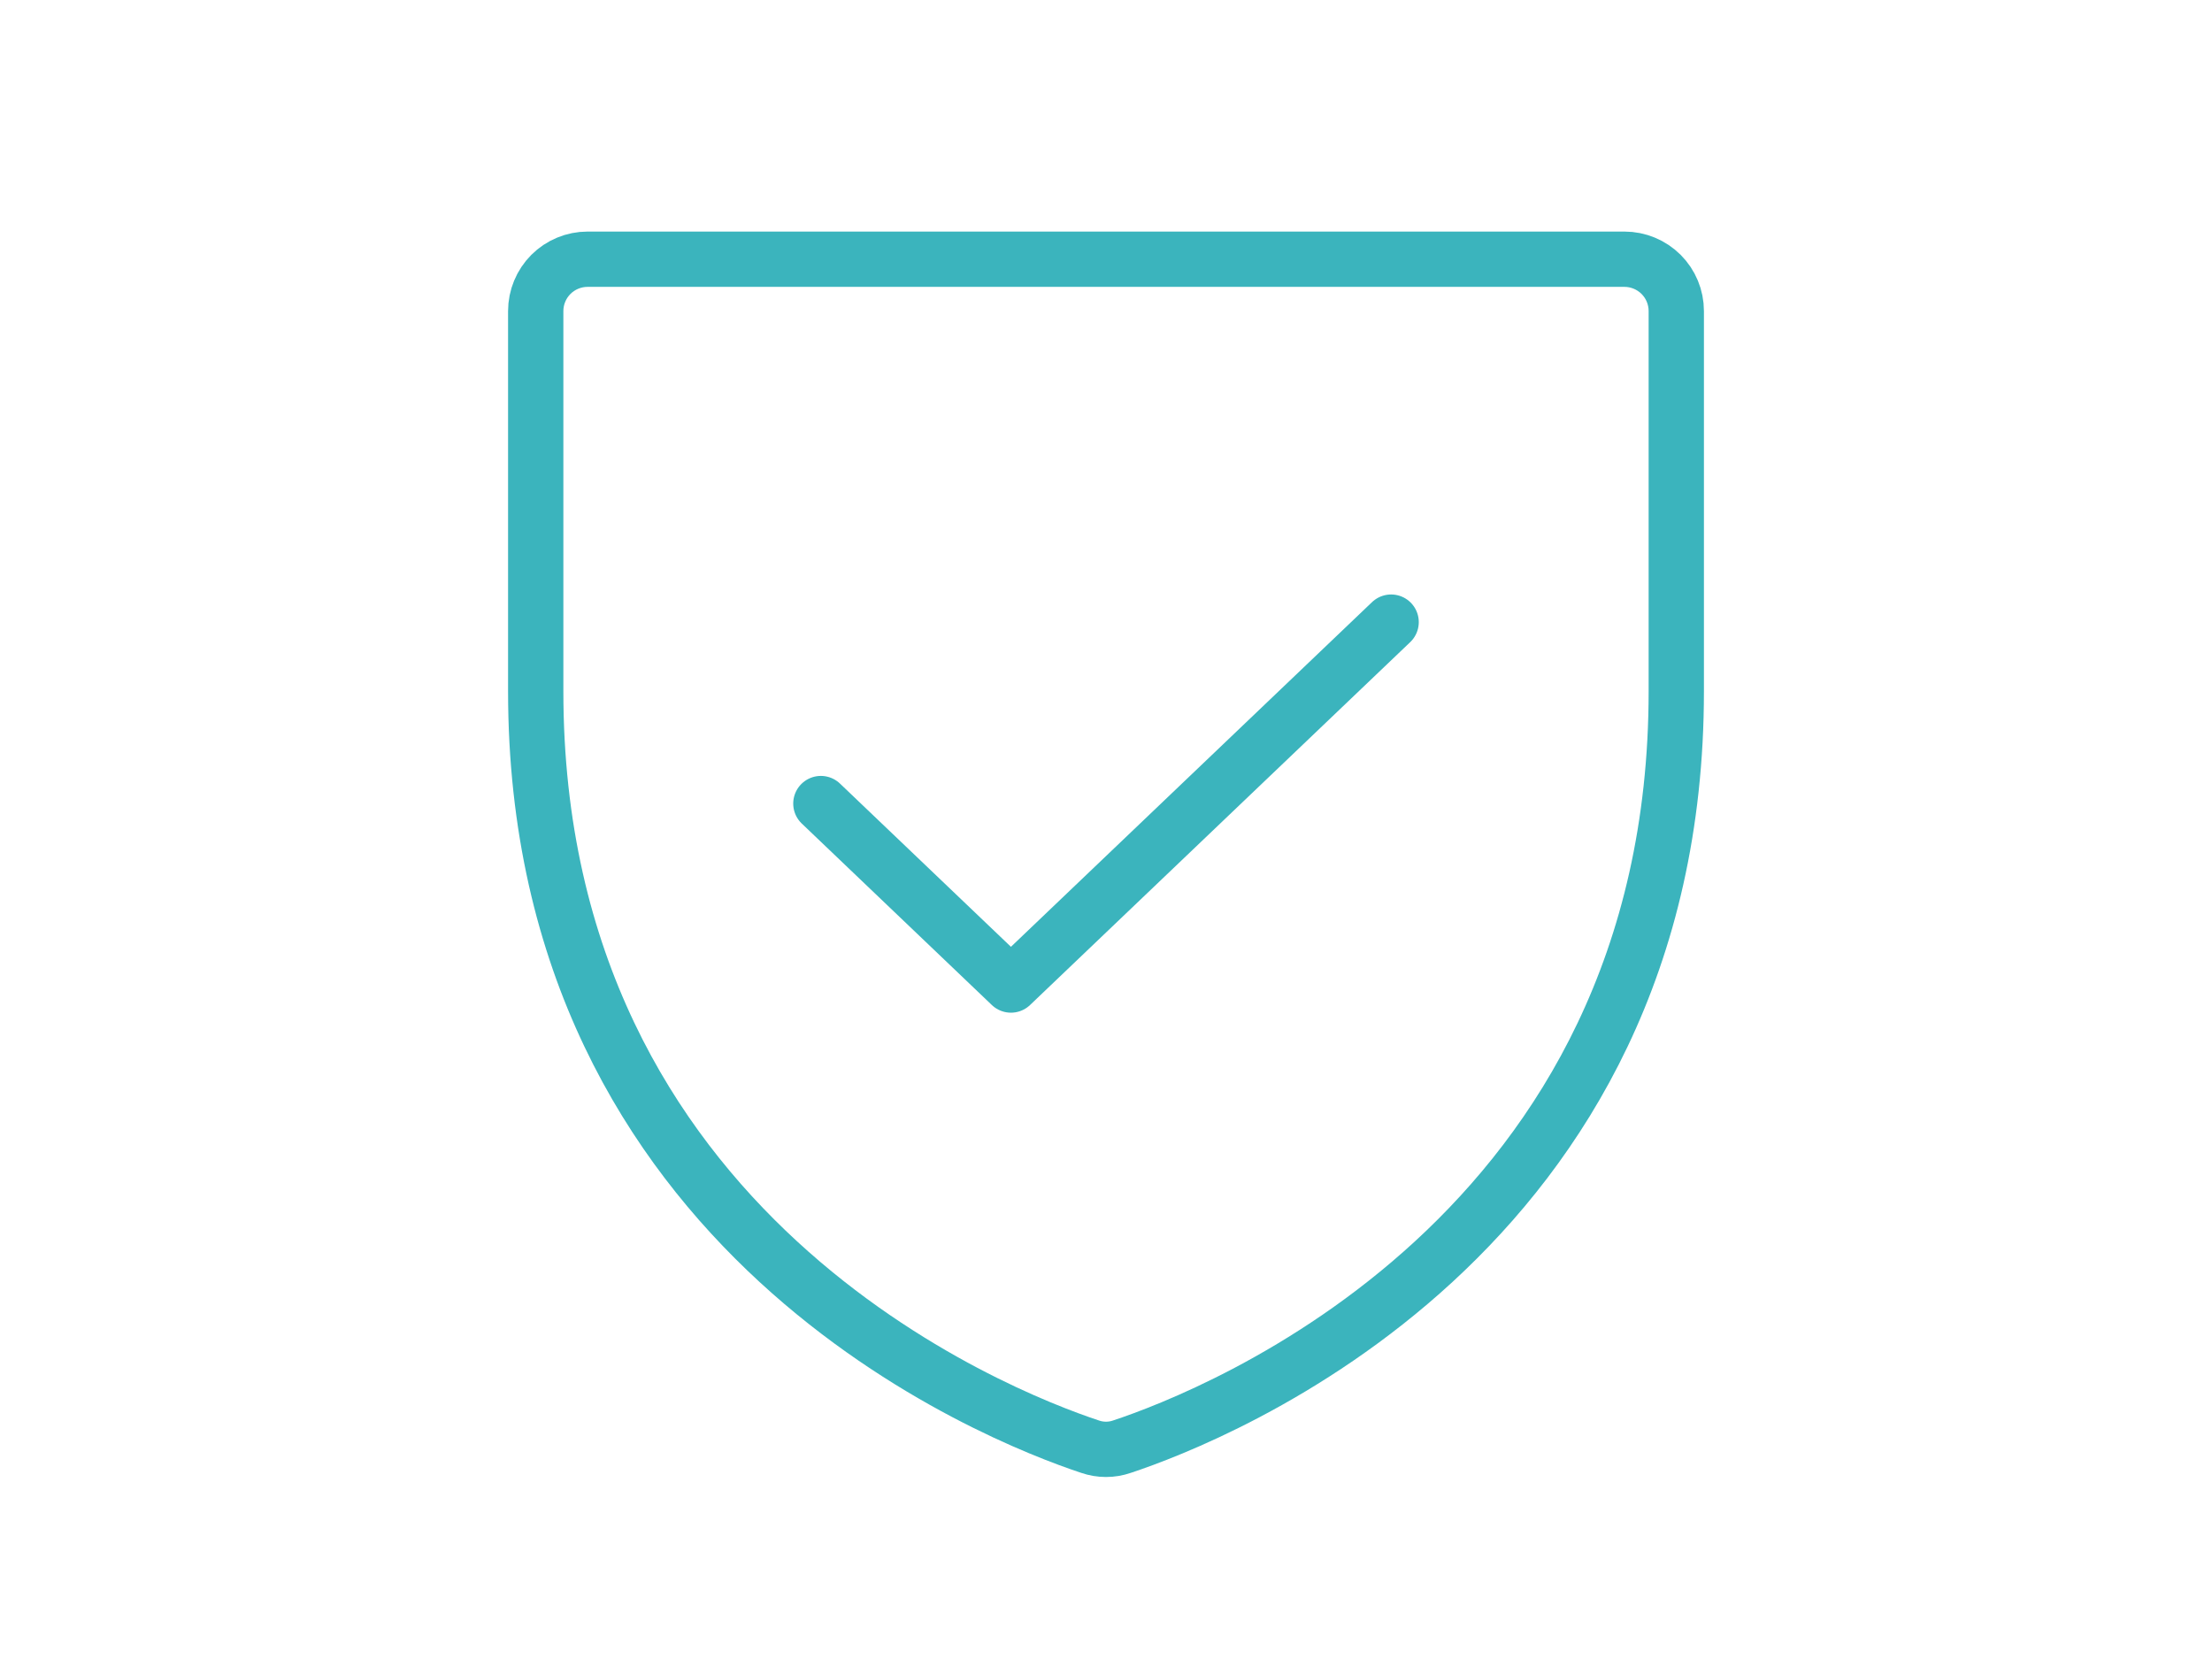<svg width="80" height="60" viewBox="0 0 80 60" fill="none" xmlns="http://www.w3.org/2000/svg">
<g id="Frame 112">
<g id="ShieldCheck">
<path id="Vector" d="M19.375 25V11.25C19.375 10.753 19.573 10.276 19.924 9.924C20.276 9.573 20.753 9.375 21.25 9.375H58.75C59.247 9.375 59.724 9.573 60.076 9.924C60.428 10.276 60.625 10.753 60.625 11.25V25C60.625 44.691 43.913 51.215 40.576 52.321C40.203 52.45 39.797 52.45 39.424 52.321C36.087 51.215 19.375 44.691 19.375 25Z" stroke="#3BB4BD" stroke-width="2" stroke-linecap="round" stroke-linejoin="round"/>
<path id="Vector_2" d="M50.312 22.5L36.562 35.625L29.688 29.062" stroke="#3BB4BD" stroke-width="2" stroke-linecap="round" stroke-linejoin="round"/>
</g>
</g>
</svg>
